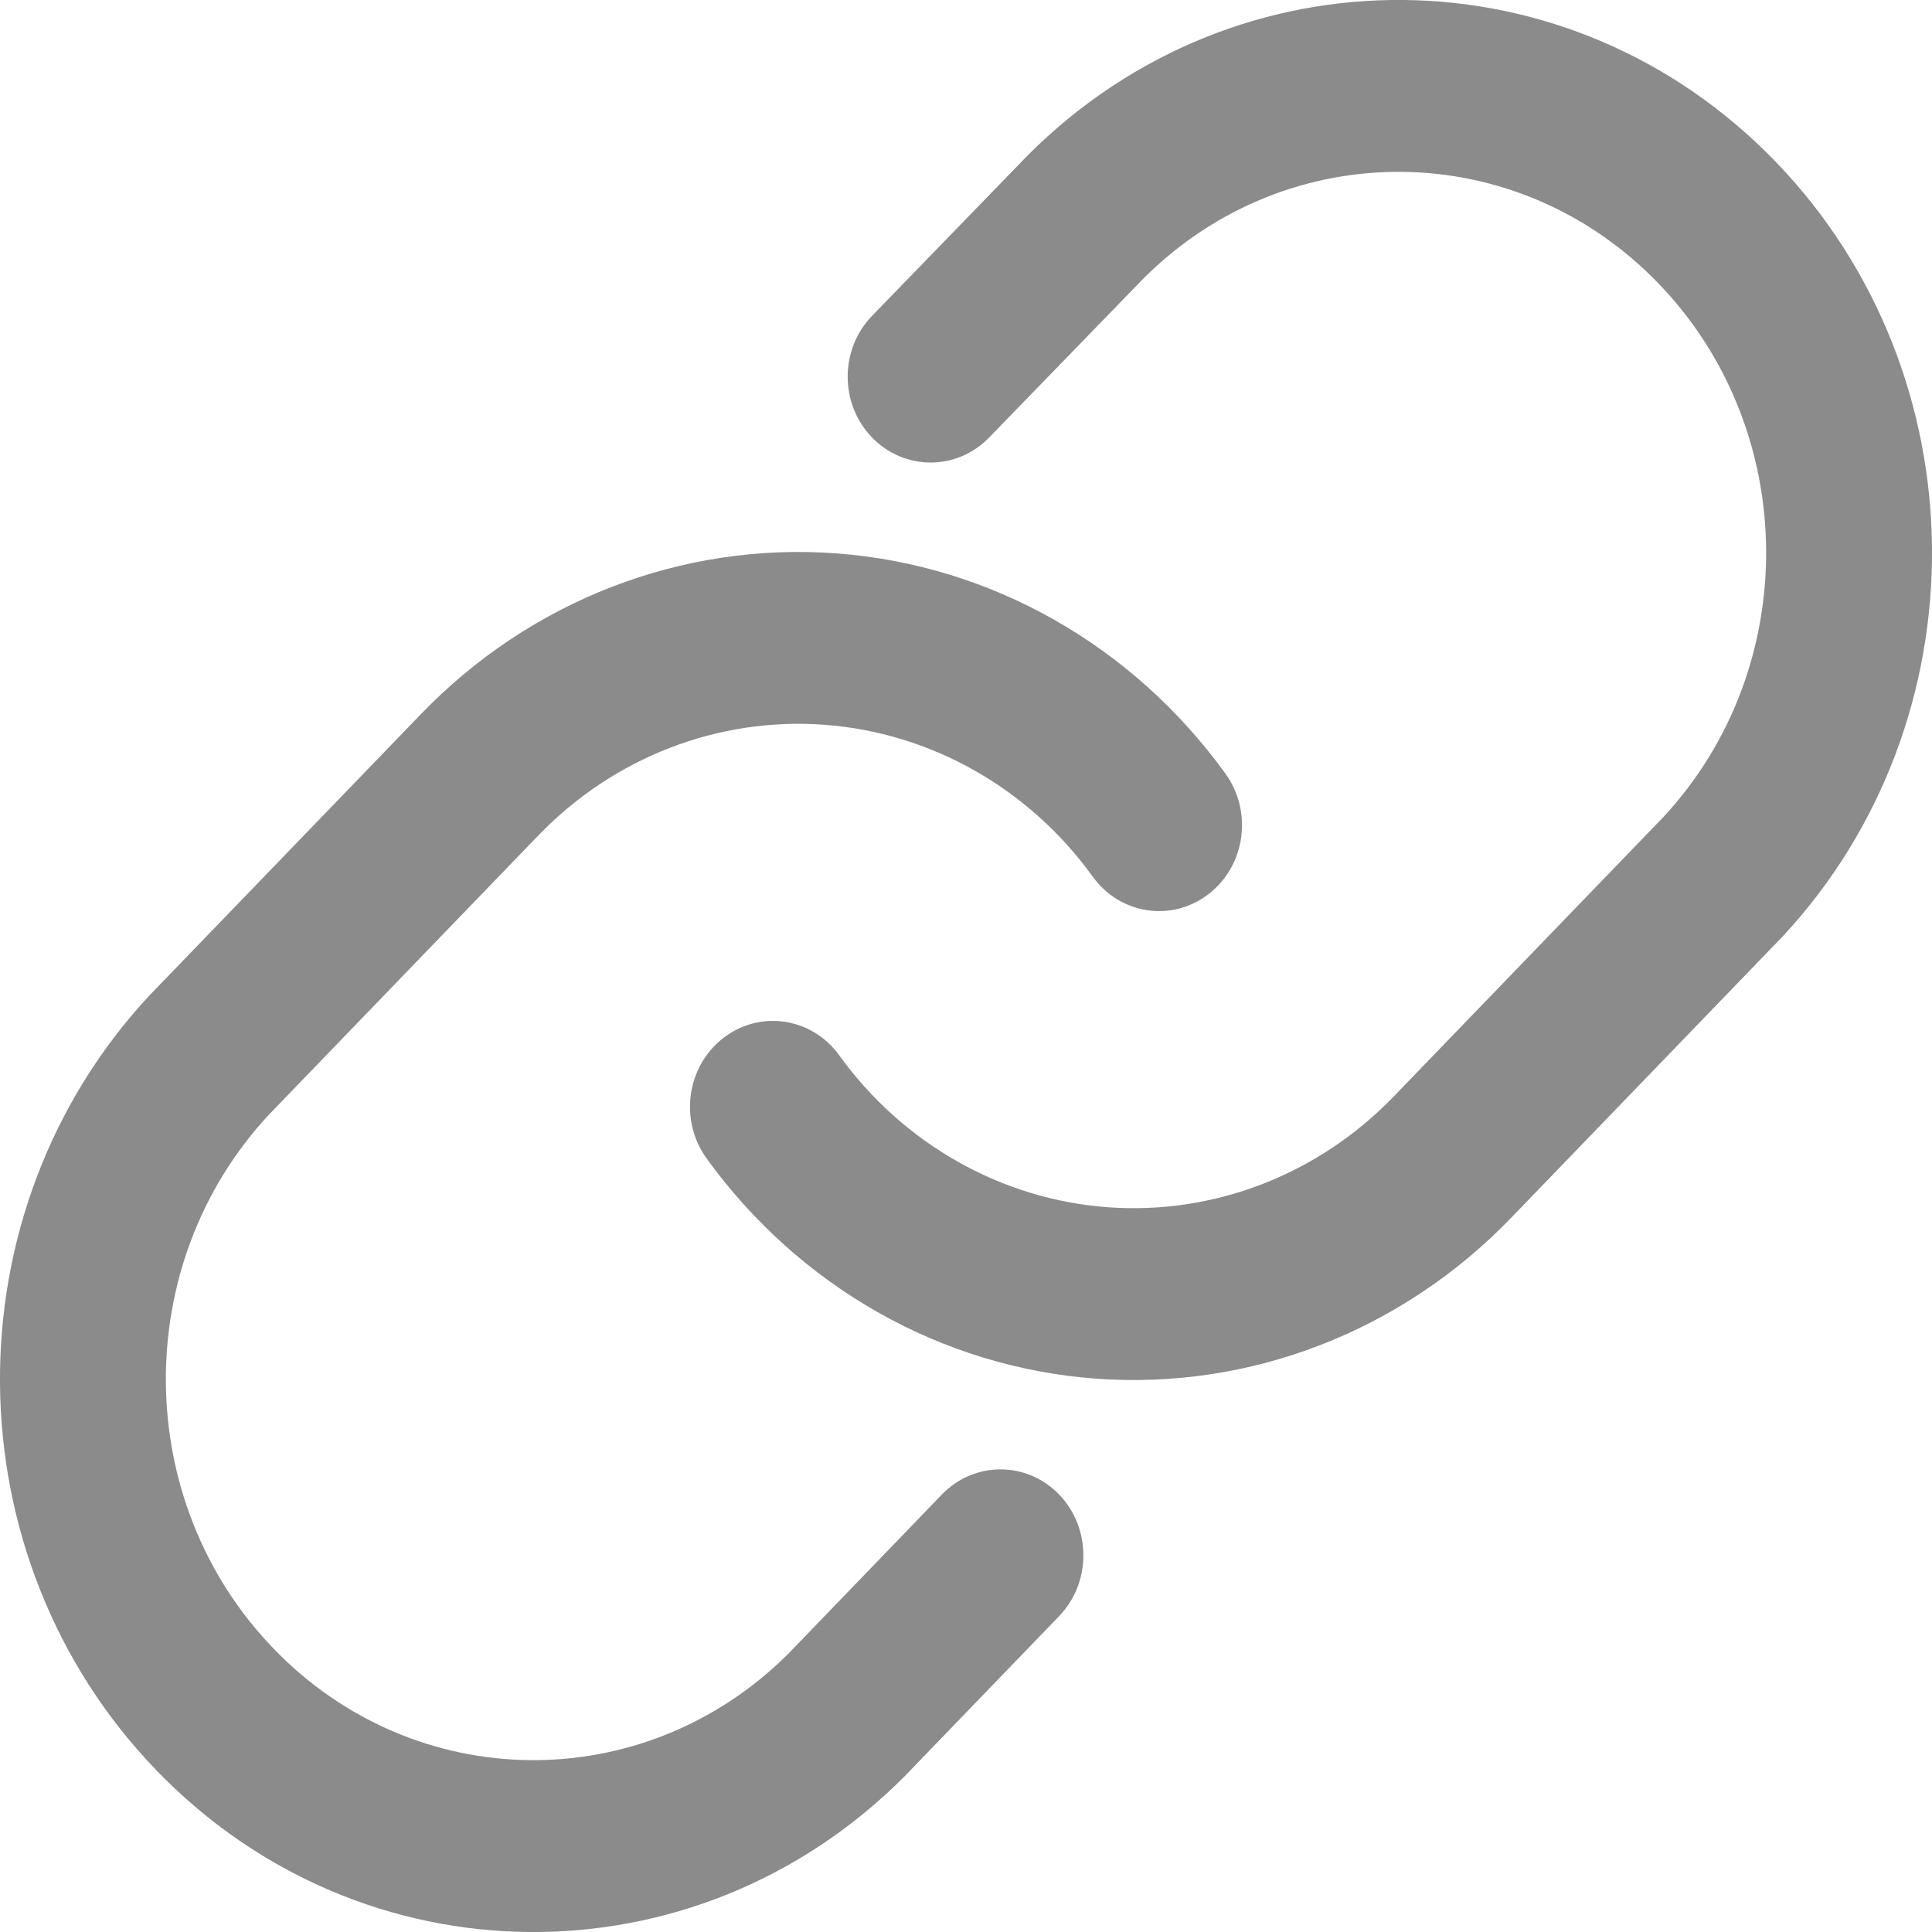 <svg width="14" height="14" viewBox="0 0 14 14" fill="none" xmlns="http://www.w3.org/2000/svg">
<path fill-rule="evenodd" clip-rule="evenodd" d="M7.449 1.124C8.966 -0.394 11.377 -0.372 12.868 1.173C14.359 2.718 14.38 5.217 12.915 6.789L12.908 6.796L10.949 8.826C10.949 8.826 10.949 8.826 10.949 8.826C10.156 9.648 9.058 10.073 7.939 9.99C6.82 9.907 5.792 9.324 5.12 8.394C4.921 8.118 4.975 7.728 5.241 7.522C5.507 7.316 5.883 7.372 6.082 7.648C6.545 8.289 7.254 8.69 8.025 8.748C8.796 8.805 9.553 8.512 10.099 7.946L12.054 5.92C13.06 4.836 13.044 3.117 12.018 2.054C10.992 0.99 9.332 0.974 8.287 2.017L7.167 3.171C6.932 3.413 6.551 3.412 6.317 3.168C6.083 2.924 6.085 2.53 6.32 2.288L7.449 1.124Z" fill="#8B8B8B"/>
<path fill-rule="evenodd" clip-rule="evenodd" d="M3.051 5.174C3.844 4.352 4.942 3.927 6.061 4.01C7.18 4.093 8.208 4.676 8.88 5.606C9.079 5.882 9.025 6.272 8.759 6.478C8.493 6.684 8.117 6.628 7.918 6.352C7.455 5.711 6.746 5.31 5.975 5.252C5.204 5.195 4.447 5.488 3.901 6.054L1.946 8.08C0.94 9.164 0.956 10.883 1.982 11.946C3.008 13.01 4.667 13.026 5.713 11.983L6.825 10.83C7.06 10.587 7.44 10.587 7.675 10.83C7.909 11.073 7.909 11.468 7.675 11.711L6.551 12.876C5.034 14.394 2.623 14.372 1.132 12.827C-0.359 11.281 -0.38 8.783 1.085 7.211L1.092 7.204L3.051 5.174C3.051 5.174 3.051 5.174 3.051 5.174Z" fill="#8B8B8B"/>
</svg>
